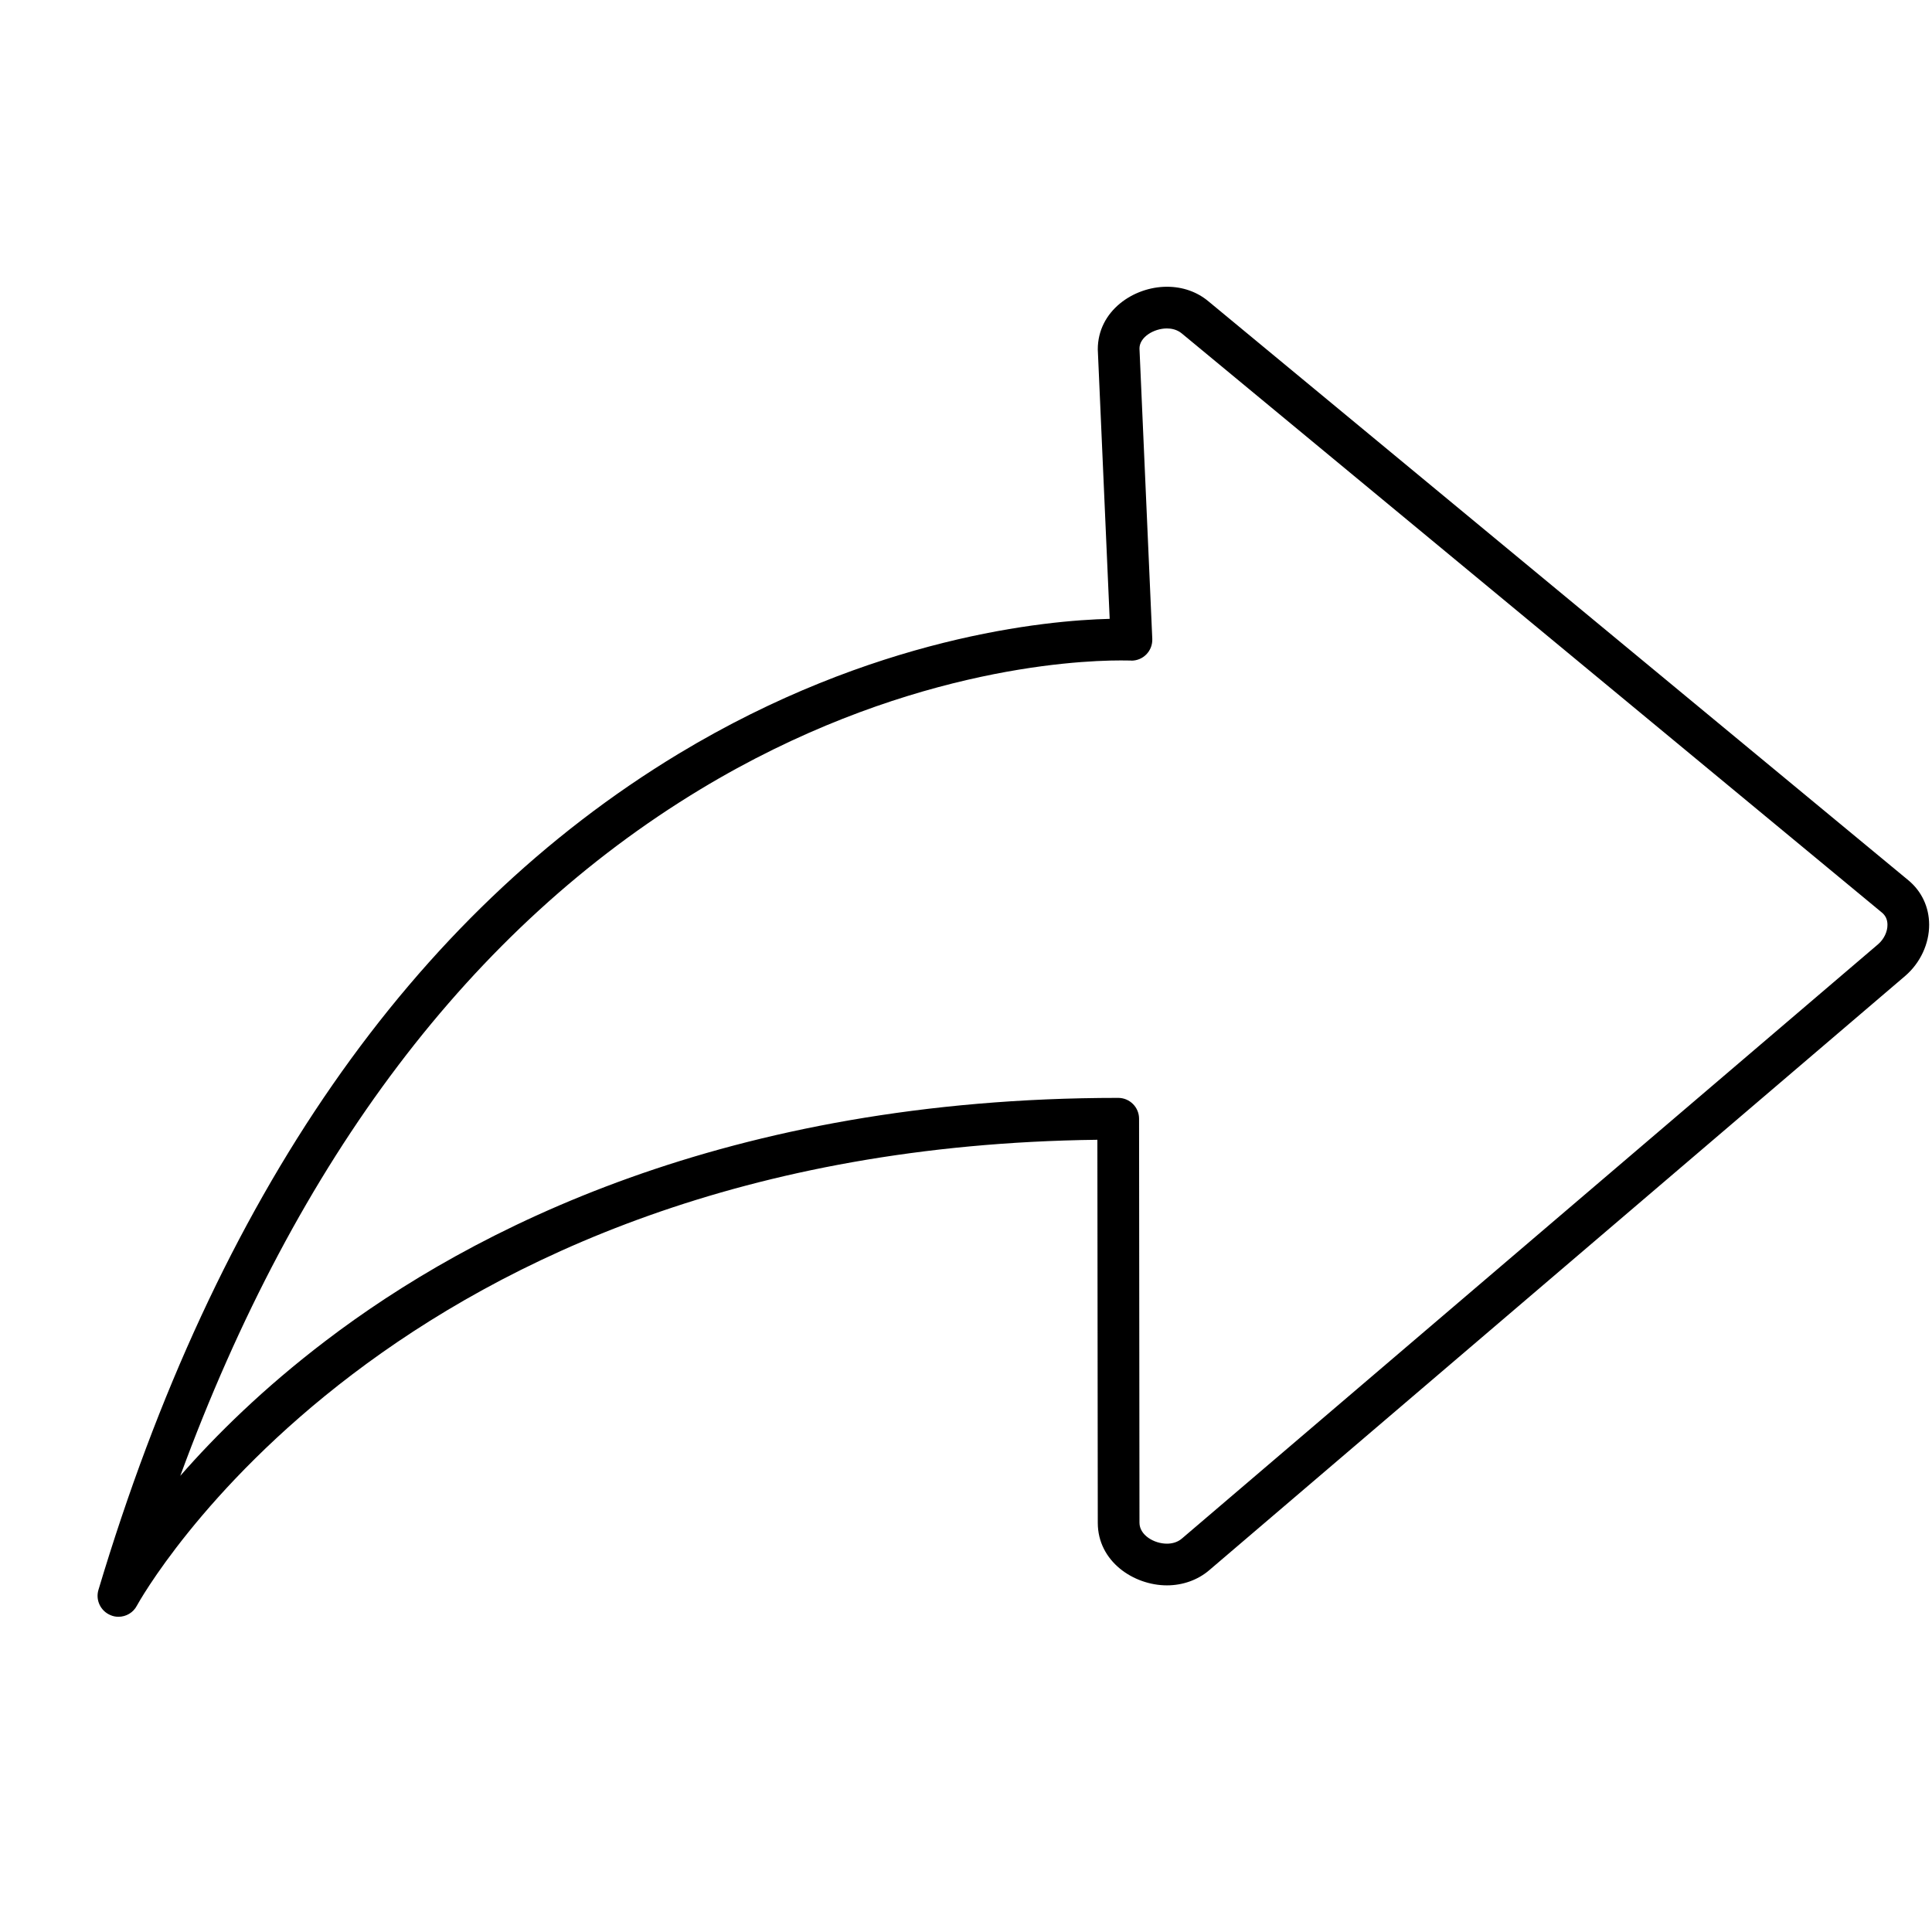<svg width="19" height="19" viewBox="0 0 19 19" fill="none" xmlns="http://www.w3.org/2000/svg">
  <g clip-path="url(#clip0_16_37)">
  <path d="M6.675 7.412C8.587 6.258 10.292 6.101 10.913 6.086L10.796 3.436C10.796 3.056 11.149 2.82 11.476 2.82C11.631 2.82 11.773 2.87 11.885 2.964L18.77 8.659C18.899 8.767 18.971 8.921 18.972 9.092C18.973 9.281 18.885 9.47 18.736 9.598L11.892 15.442C11.78 15.538 11.632 15.591 11.476 15.591C11.149 15.591 10.796 15.356 10.796 14.976L10.792 11.209C3.828 11.294 1.37 15.746 1.346 15.791C1.31 15.86 1.239 15.9 1.165 15.9C1.139 15.9 1.112 15.895 1.087 15.884C0.99 15.844 0.938 15.737 0.968 15.636C2.127 11.766 4.047 9 6.675 7.412ZM3.204 13.185C4.634 12.095 7.148 10.797 10.997 10.797C11.11 10.797 11.202 10.889 11.202 11.002L11.206 14.975C11.206 15.096 11.348 15.181 11.476 15.181C11.517 15.181 11.576 15.172 11.624 15.13L18.47 9.286C18.527 9.237 18.563 9.163 18.562 9.094C18.562 9.044 18.543 9.004 18.508 8.975L11.622 3.279C11.574 3.239 11.516 3.23 11.476 3.23C11.348 3.23 11.206 3.315 11.206 3.427L11.332 6.283C11.334 6.341 11.313 6.396 11.272 6.437C11.233 6.476 11.181 6.497 11.127 6.497C11.12 6.497 11.152 6.495 11.022 6.495C10.545 6.495 8.836 6.586 6.887 7.763C4.637 9.123 2.92 11.391 1.773 14.514C2.119 14.118 2.59 13.652 3.204 13.185Z" fill="black"/>
  </g>
  <defs>
  <clipPath id="clip0_16_37">
  <rect width="18.049" height="18.049" fill="white" transform="matrix(-1 0 0 1 19 0.344)"/>
  </clipPath>
  </defs>
  </svg>
  